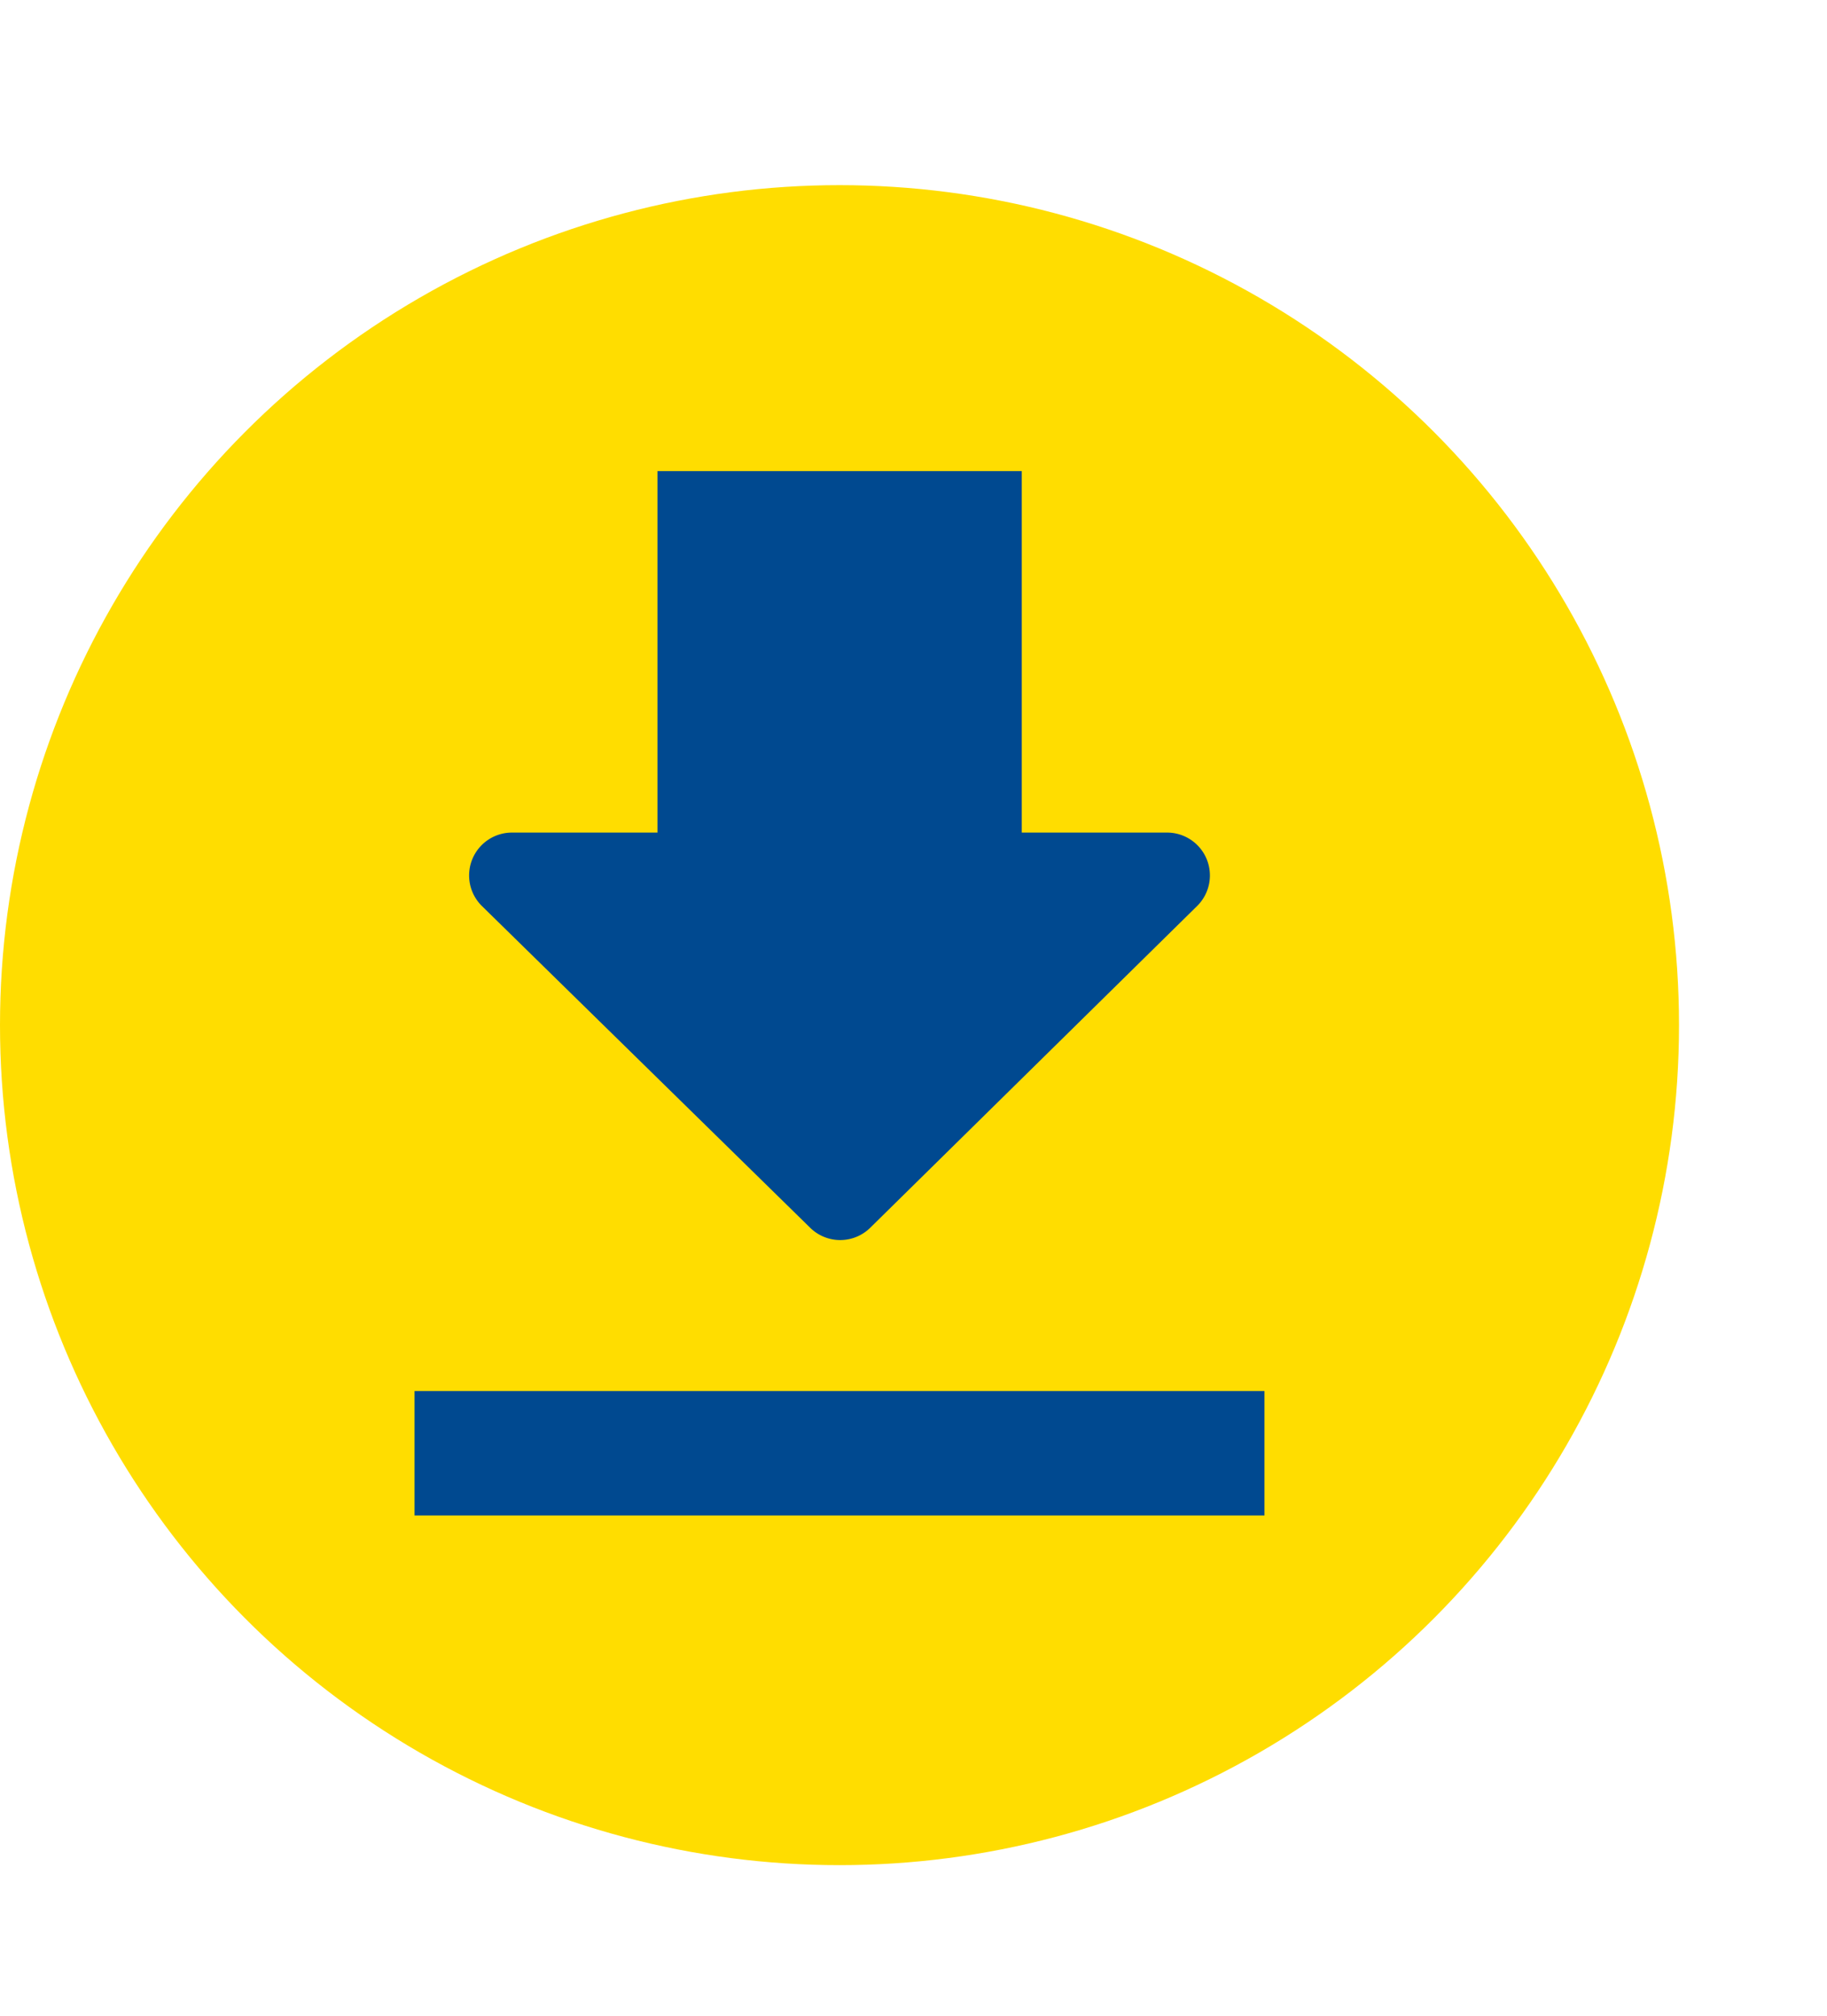<svg id="Layer_1" data-name="Layer 1" xmlns="http://www.w3.org/2000/svg" viewBox="0 0 78.89 87"><defs><style>.cls-1{fill:#fd0;}.cls-2{fill:#004990;}</style></defs><title>Artboard 6</title><circle class="cls-1" cx="36.25" cy="44.24" r="36.25"/><path class="cls-2" d="M35,53,20.8,39.09a1.85,1.85,0,0,1,1.29-3.16H50.41a1.85,1.85,0,0,1,1.29,3.16L37.56,53A1.85,1.85,0,0,1,35,53Z"/><rect class="cls-2" x="28.39" y="20.33" width="15.73" height="18.74"/><rect class="cls-2" x="17.9" y="60.03" width="36.7" height="5.37"/></svg>